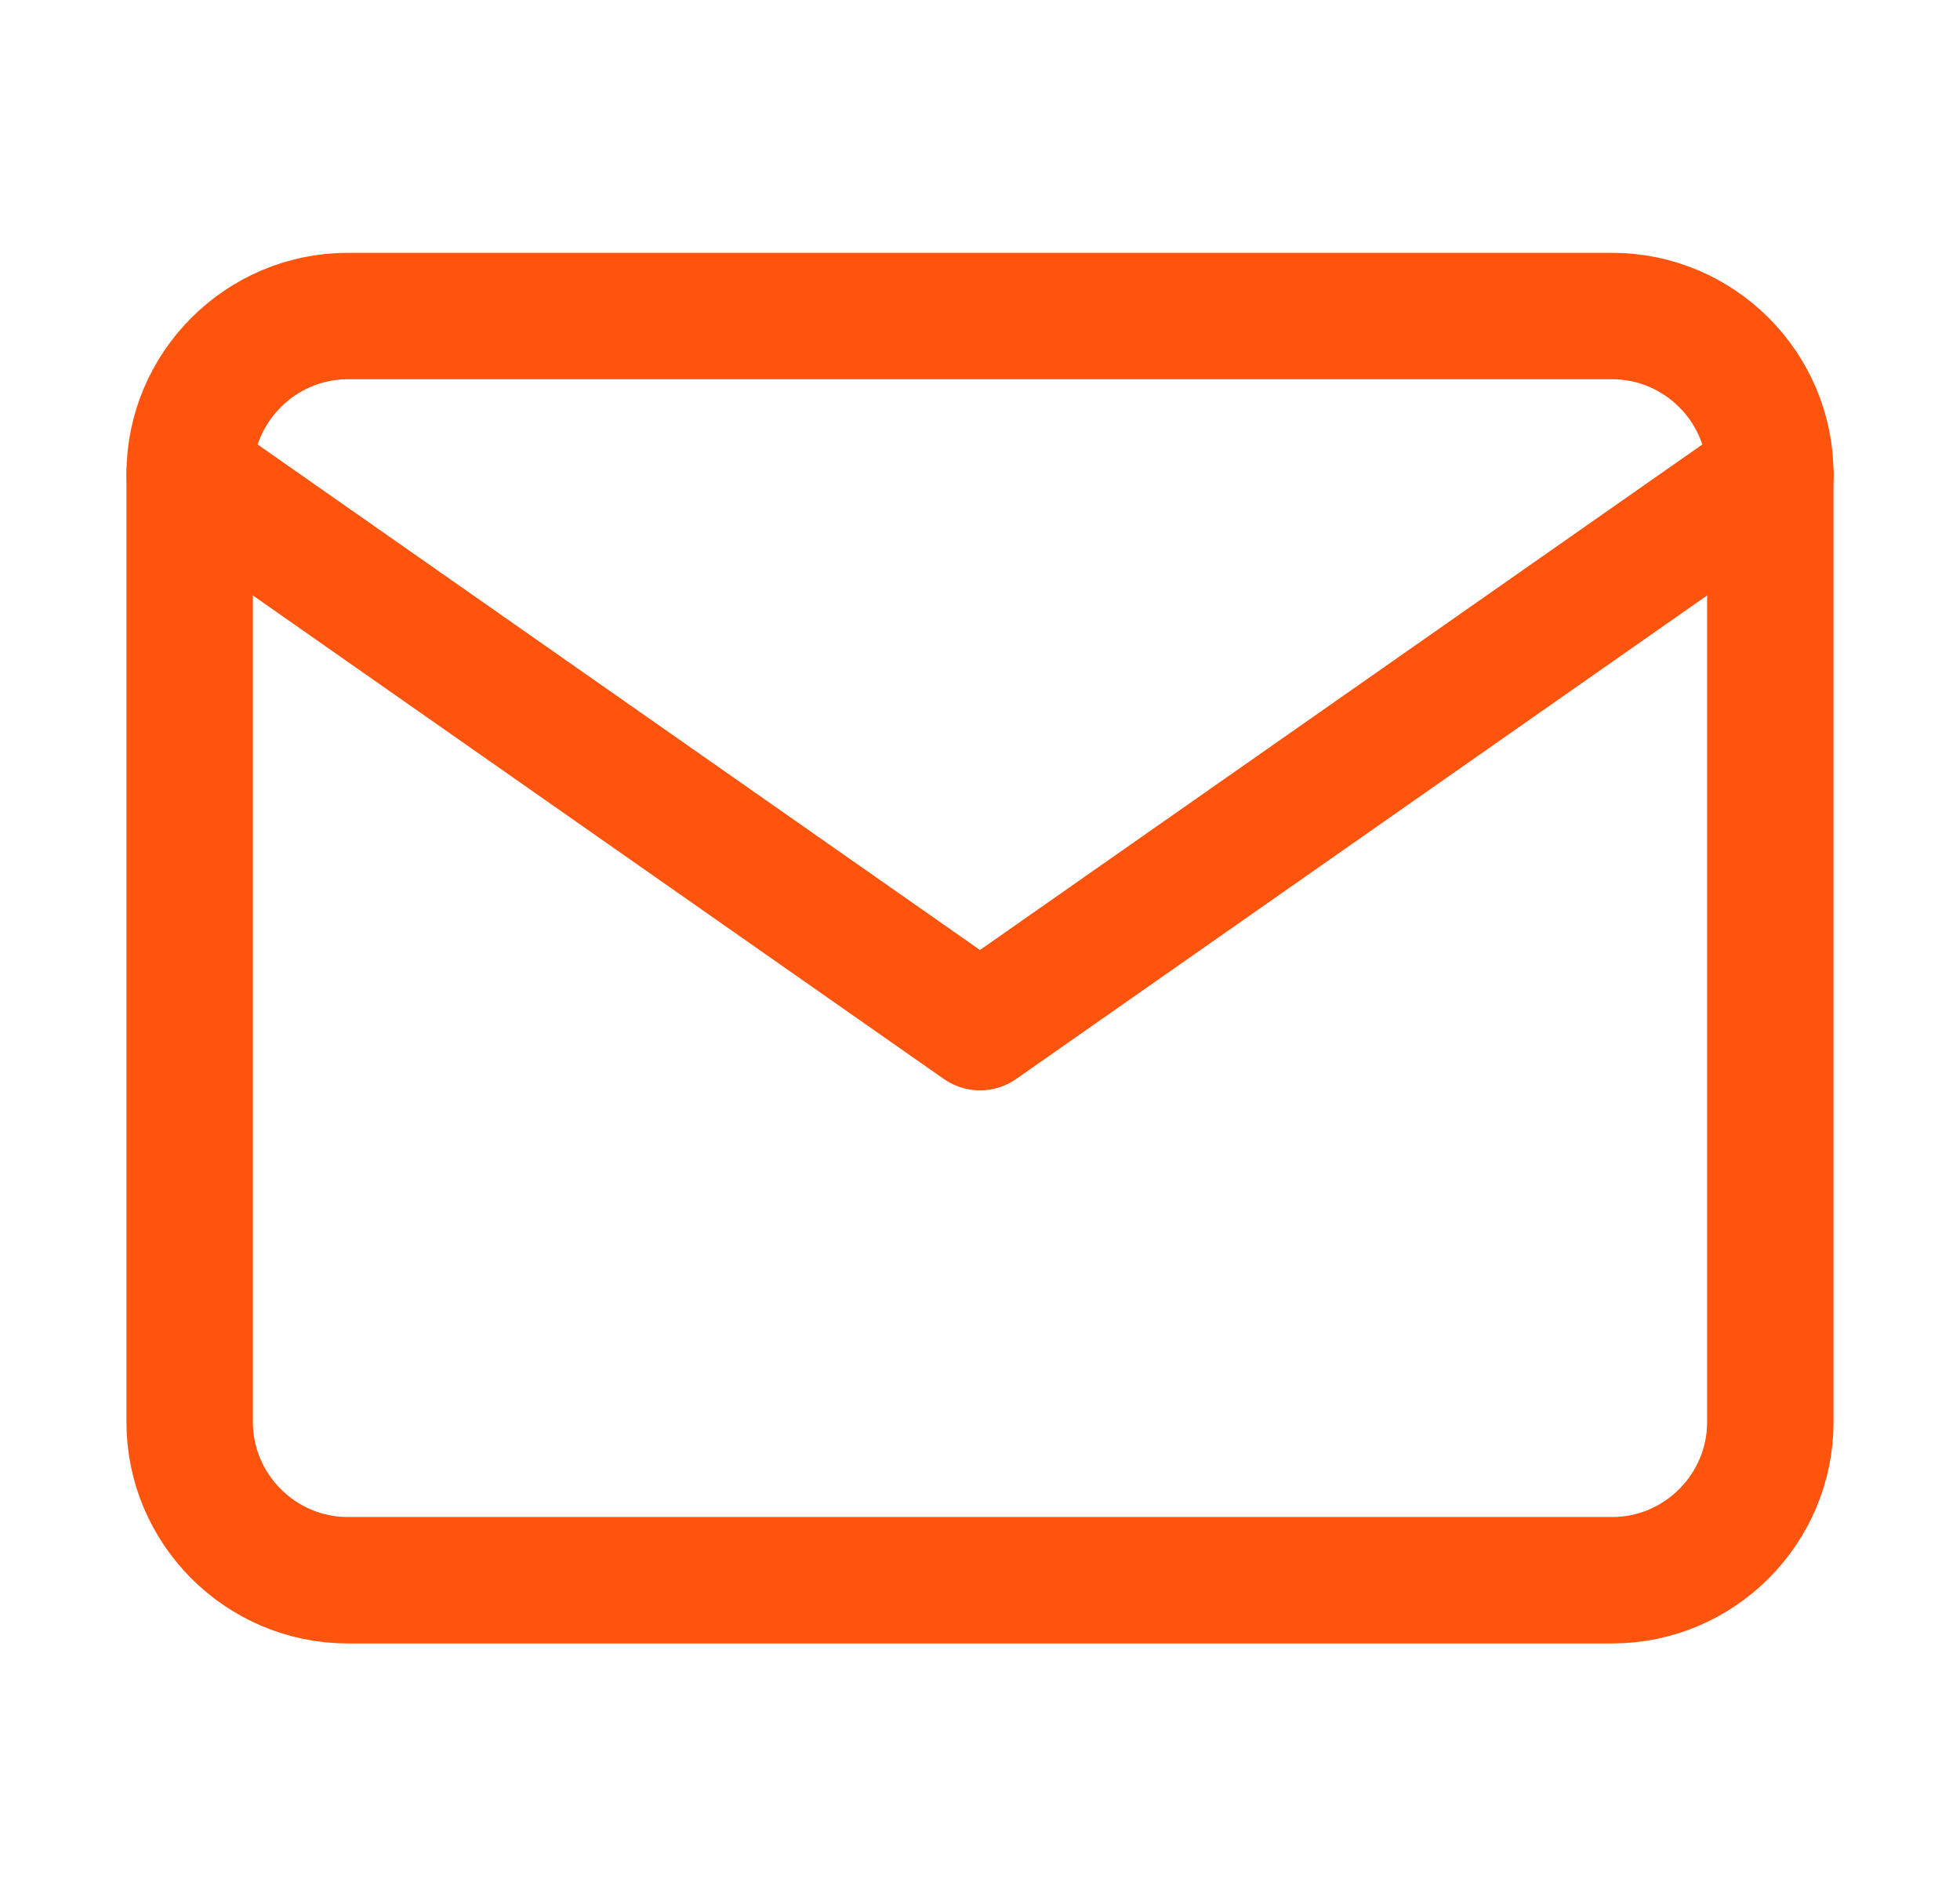 <svg width="31" height="30" viewBox="0 0 31 30" fill="none" xmlns="http://www.w3.org/2000/svg">
<path d="M5.5 5H25.5C26.875 5 28 6.125 28 7.5V22.5C28 23.875 26.875 25 25.5 25H5.5C4.125 25 3 23.875 3 22.5V7.5C3 6.125 4.125 5 5.5 5Z" stroke="#FF540E" stroke-width="2" stroke-linecap="round" stroke-linejoin="round"/>
<path d="M28 7.5L15.5 16.25L3 7.5" stroke="#FF540E" stroke-width="2" stroke-linecap="round" stroke-linejoin="round"/>
</svg>
